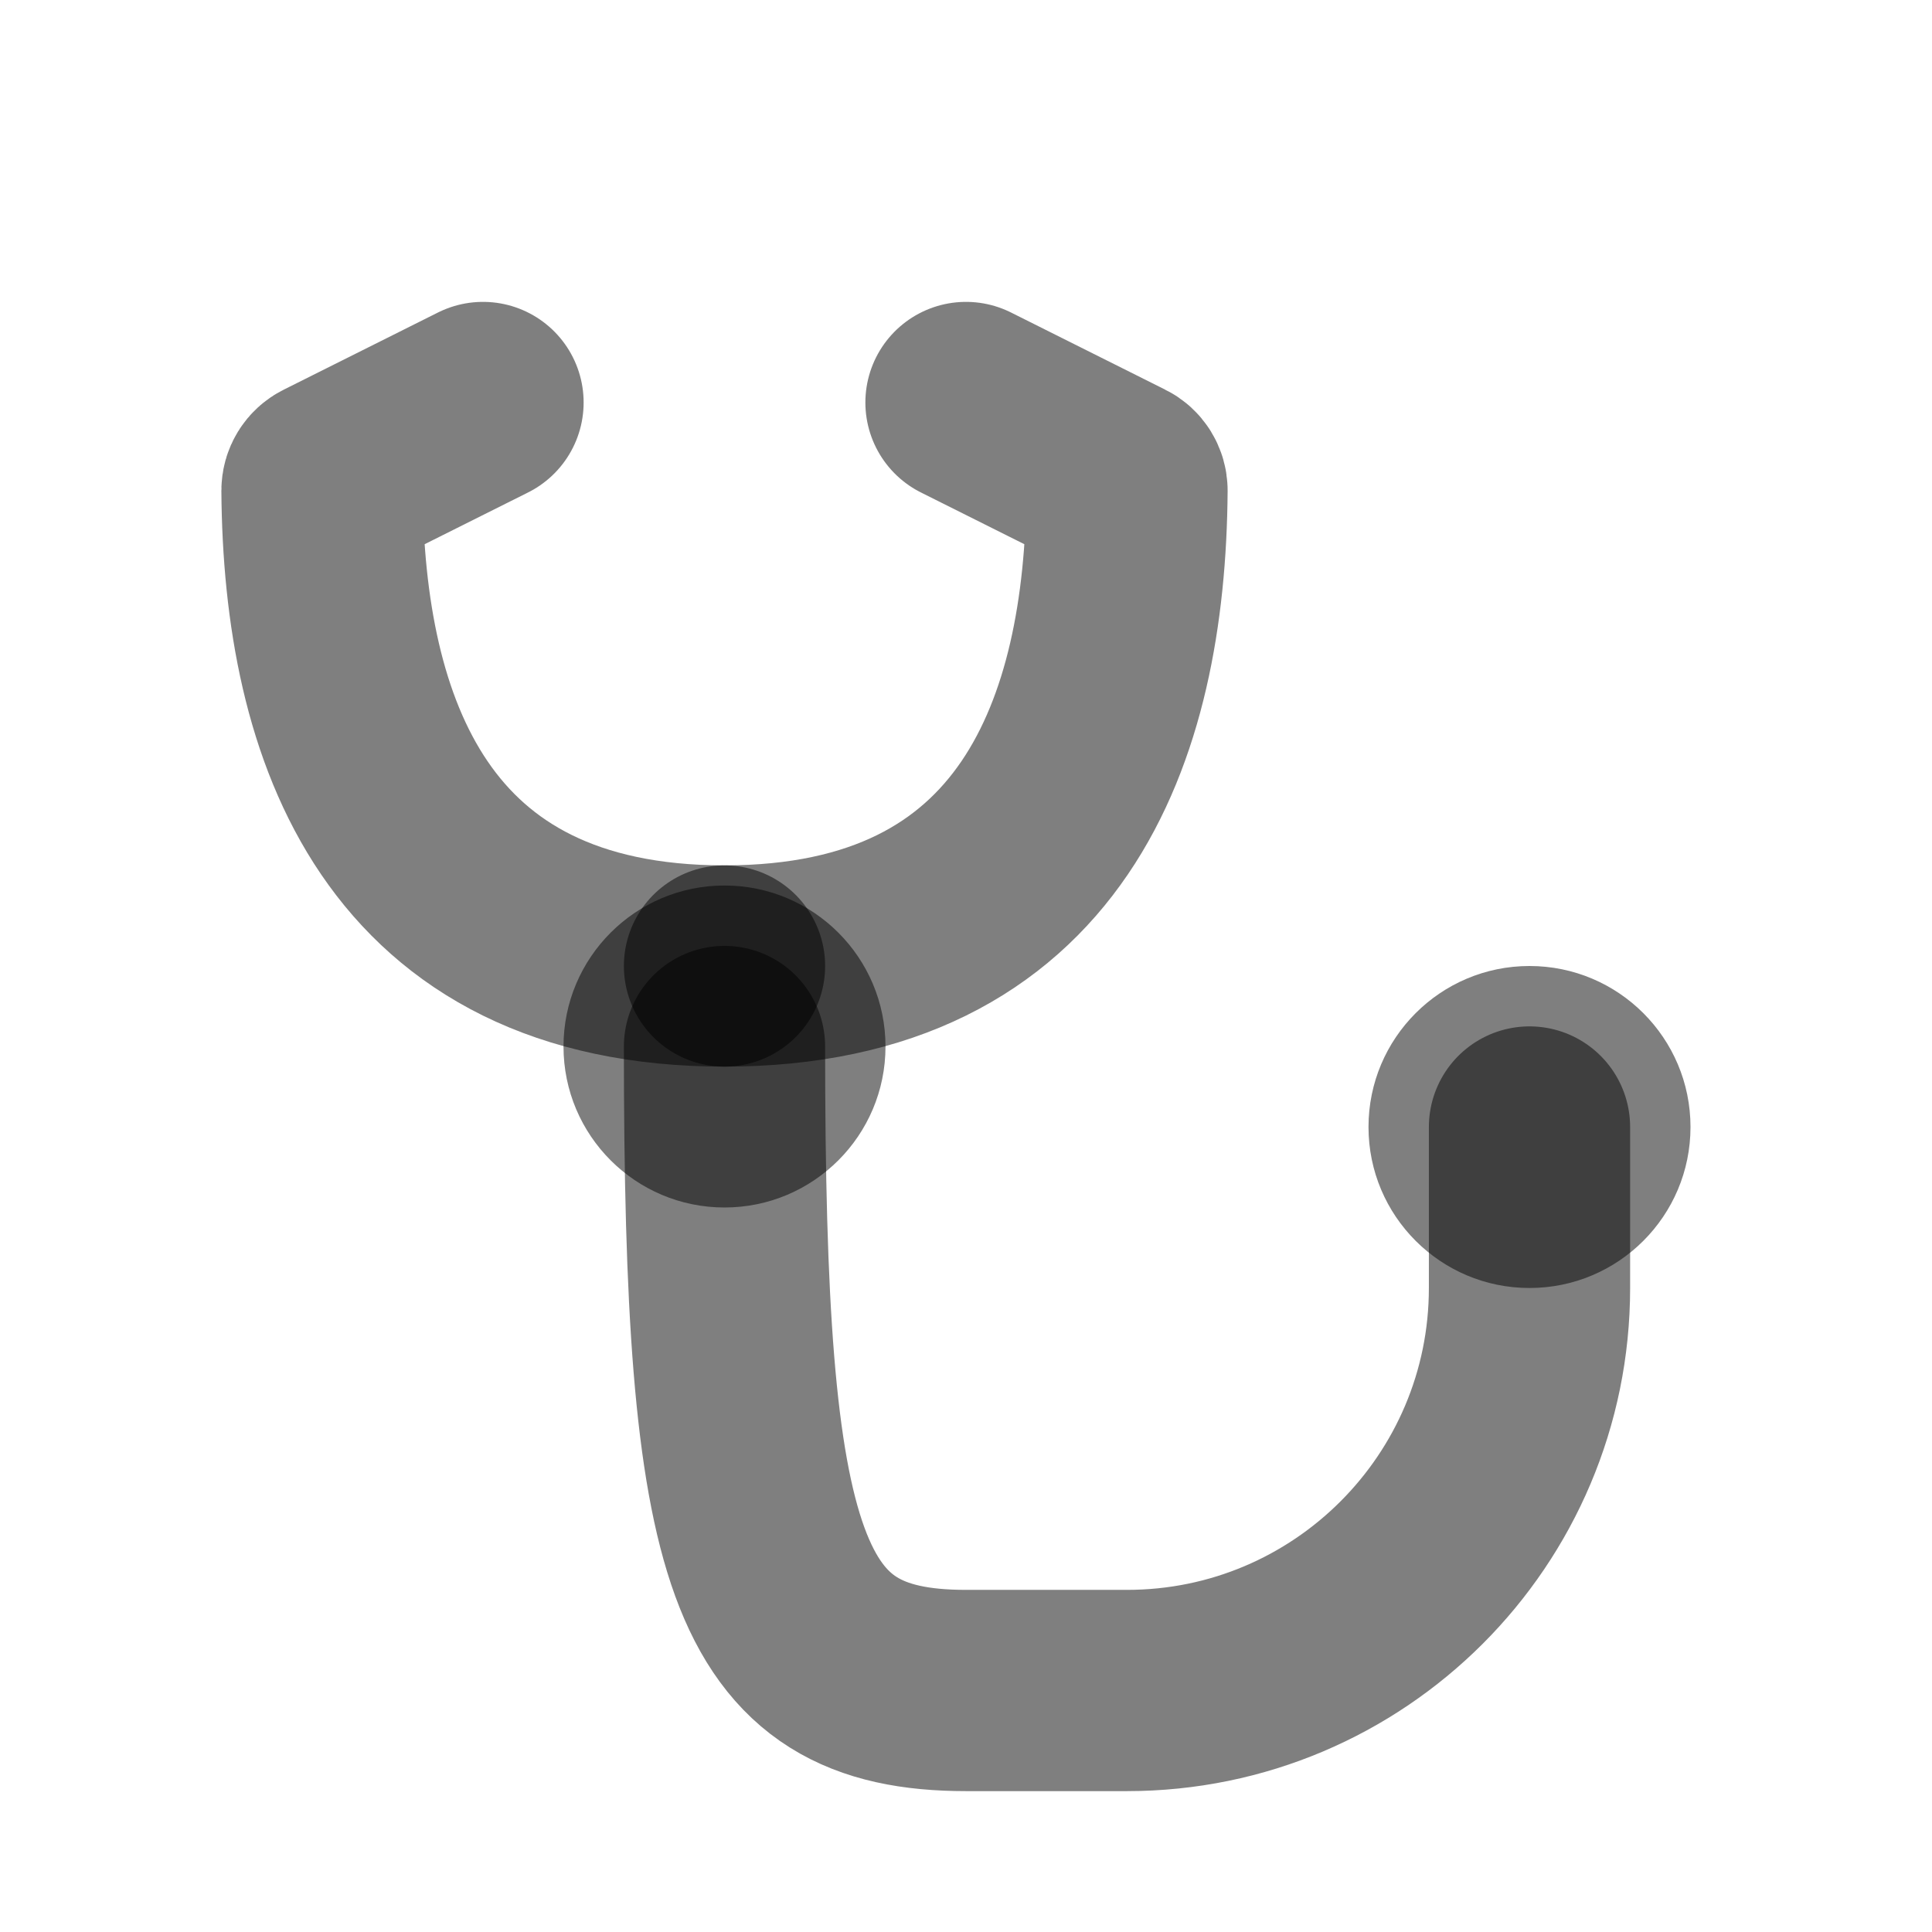 <svg width="24" height="24" viewBox="0 0 24 24" fill="none" xmlns="http://www.w3.org/2000/svg"><circle cx="19" cy="14" r="2" fill="currentColor" fill-opacity="0.5"/><circle cx="9" cy="13" r="2" fill="currentColor" fill-opacity="0.5"/><path d="M19 14V16C19 18.761 16.761 21 14 21H12C9.5 21 9 19.4 9 13" stroke="currentColor" stroke-opacity="0.5" stroke-width="2.5" stroke-linecap="round"/><path d="M9 12C12.959 12 13.979 9.062 14 6.093C14 6.036 13.968 5.984 13.917 5.959L12 5" stroke="currentColor" stroke-opacity="0.5" stroke-width="2.5" stroke-linecap="round"/><path d="M9 12C5.041 12 4.021 9.062 4 6.093C4 6.036 4.032 5.984 4.083 5.959L6 5" stroke="currentColor" stroke-opacity="0.5" stroke-width="2.5" stroke-linecap="round"/></svg> 